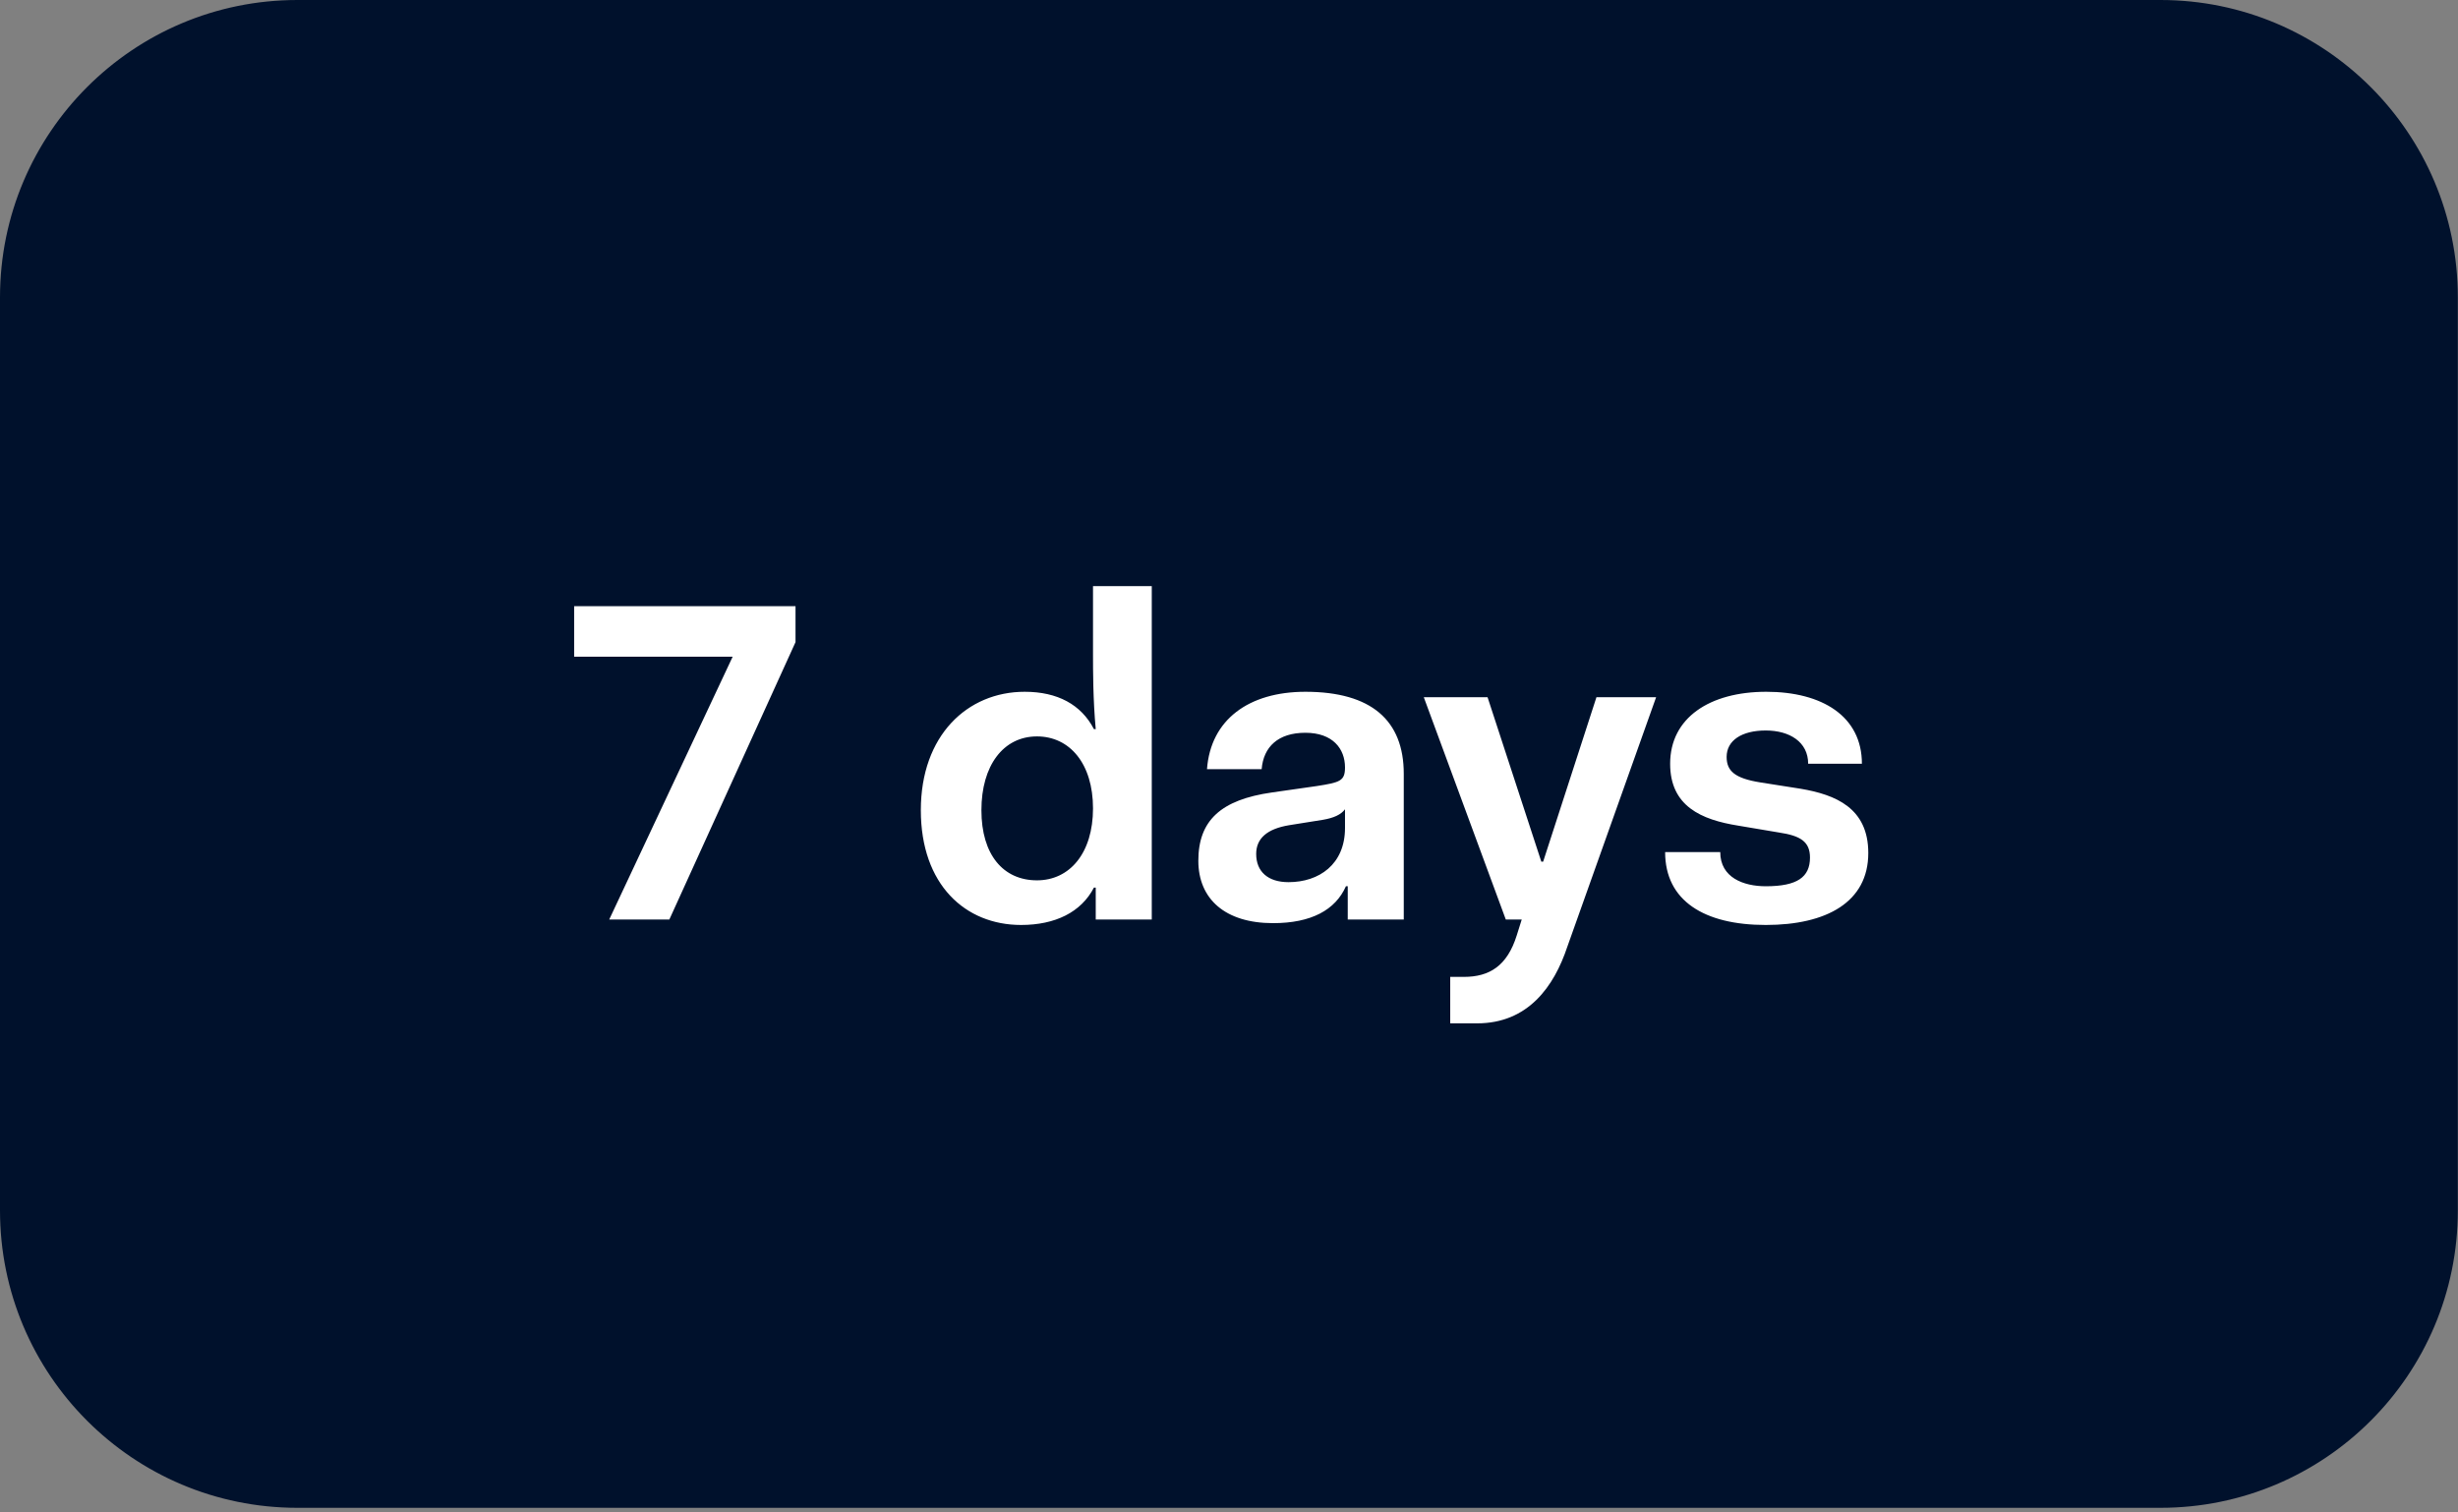 <svg width="286" height="176" viewBox="0 0 286 176" fill="none" xmlns="http://www.w3.org/2000/svg">
<rect x="0" y="0" width="286" height="176" fill="#808080" stroke="none"/>
<path d="M251.38 1H34.6C16.043 1 1 16.043 1 34.6V140.86C1 159.417 16.043 174.46 34.6 174.46H251.38C269.937 174.46 284.98 159.417 284.98 140.86V34.6C284.98 16.043 269.937 1 251.38 1Z" fill="#00112C" stroke="#00112C" stroke-width="2" stroke-linecap="round" stroke-linejoin="round"/>
<path d="M70.886 107H77.882L92.563 74.723V70.536H66.805V76.419H85.249L70.886 107ZM107.143 94.28C107.143 102.972 112.337 107.636 118.803 107.636C122.778 107.636 125.799 106.152 127.283 103.29H127.495V107H134.014V68.204H127.177V76.154C127.177 77.903 127.177 81.454 127.495 84.846H127.283C125.799 81.984 123.043 80.5 119.227 80.5C112.549 80.5 107.143 85.588 107.143 94.28ZM114.192 94.28C114.192 89.086 116.736 85.694 120.658 85.694C124.474 85.694 127.177 88.874 127.177 94.068C127.177 99.262 124.474 102.442 120.658 102.442C116.736 102.442 114.192 99.474 114.192 94.28ZM139.432 100.163C139.432 104.615 142.559 107.424 148.124 107.424C152.576 107.424 155.385 105.887 156.604 103.131H156.816V107H163.335V90.04C163.335 83.839 159.572 80.5 151.887 80.5C145.315 80.5 140.863 83.733 140.439 89.51H146.799C147.011 86.913 148.707 85.27 151.887 85.27C155.067 85.27 156.498 87.125 156.498 89.298C156.498 90.888 155.915 91.047 153.212 91.471L148.018 92.213C142.029 93.061 139.432 95.499 139.432 100.163ZM156.498 96.347C156.498 100.587 153.477 102.654 149.926 102.654C147.541 102.654 146.163 101.435 146.163 99.368C146.163 97.566 147.435 96.453 149.979 96.029L153.954 95.393C155.173 95.181 156.021 94.81 156.498 94.174V96.347ZM175.206 107H177.061L176.478 108.855C175.365 112.406 173.298 113.678 170.33 113.678H168.74V119.084H171.867C177.803 119.084 180.824 114.791 182.361 110.18L192.696 81.136H185.753L179.552 100.269H179.34L173.086 81.136H165.666L175.206 107ZM193.746 99.156C193.746 104.827 198.304 107.636 205.459 107.636C212.508 107.636 217.384 104.986 217.384 99.262C217.384 94.015 213.568 92.478 209.54 91.789L204.823 91.047C201.855 90.57 200.901 89.722 200.901 88.079C200.901 86.171 202.65 85.005 205.459 85.005C208.215 85.005 210.388 86.33 210.388 88.874H216.642C216.642 83.362 212.031 80.5 205.512 80.5C198.94 80.5 194.329 83.521 194.329 88.874C194.329 93.803 197.933 95.393 202.279 96.082L206.996 96.877C209.487 97.248 210.6 97.937 210.6 99.792C210.6 102.071 209.116 103.131 205.459 103.131C202.862 103.131 200.159 102.124 200.159 99.156H193.746Z" fill="white"/>
</svg>
